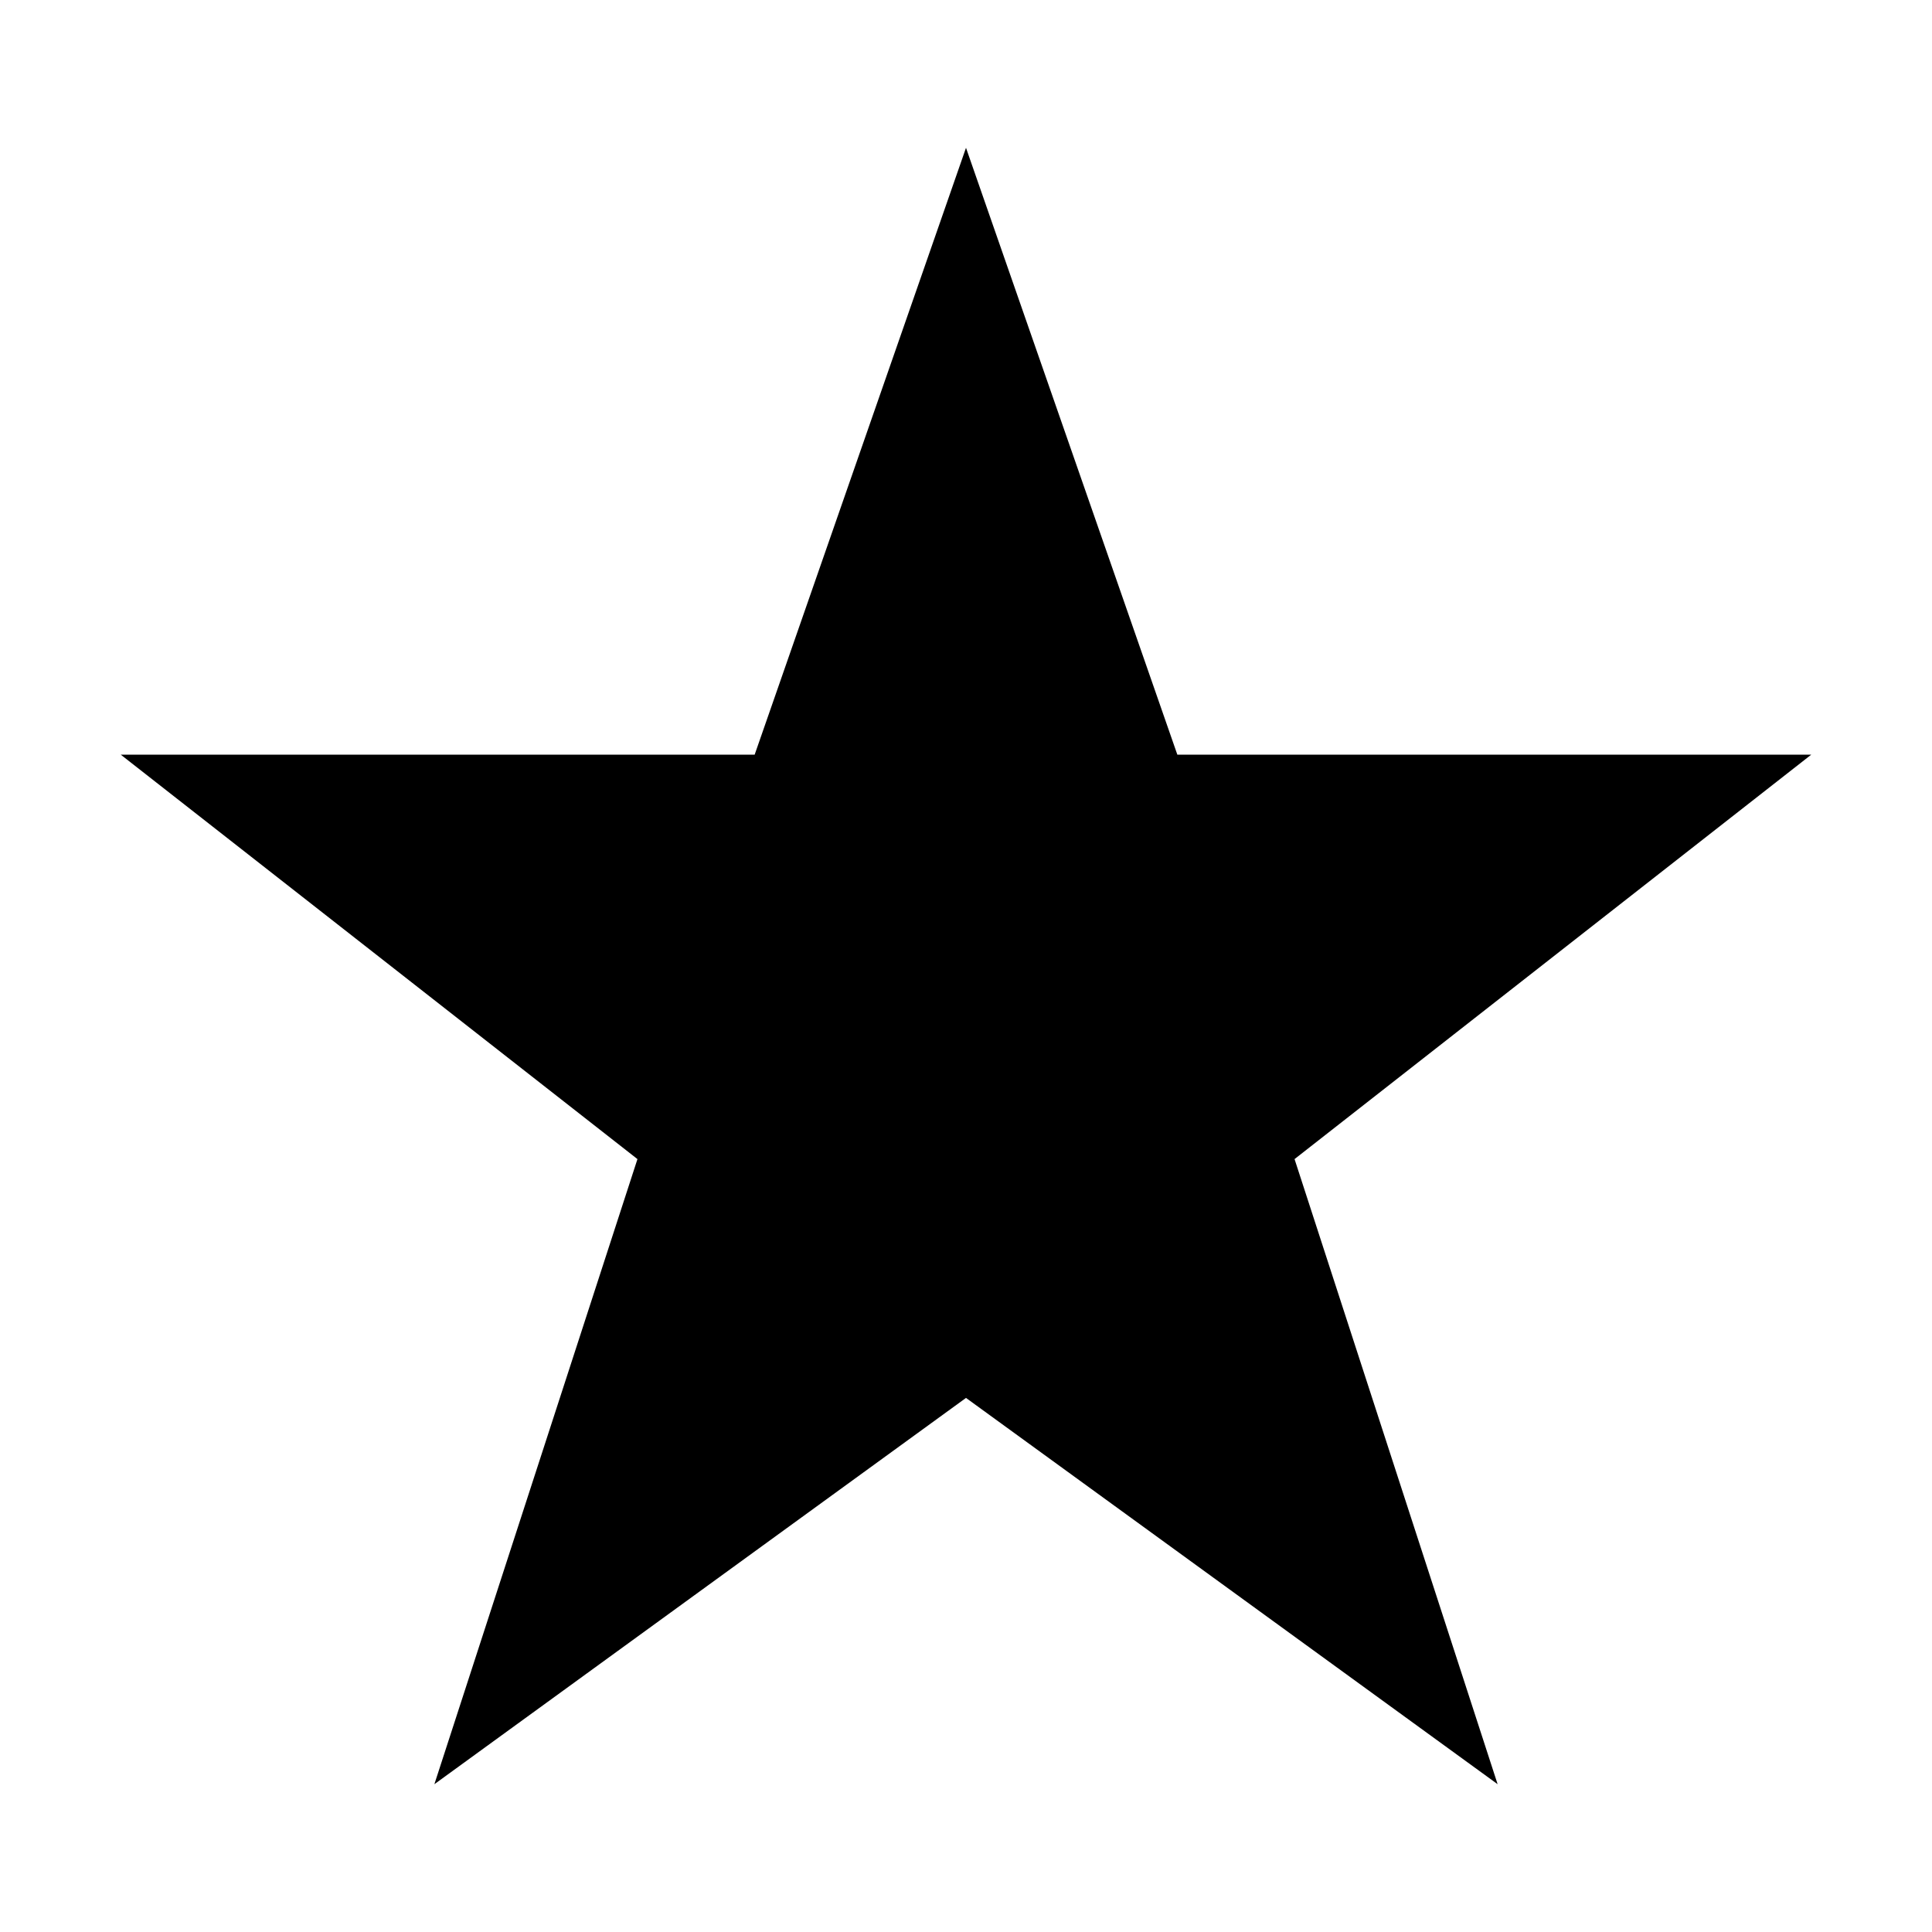 <svg width="18" height="18" viewBox="0 0 18 18" stroke-width="0" xmlns="http://www.w3.org/2000/svg">
  <path d="M10.969 7.031L9 1.377L7.031 7.031H1.125L5.939 10.799L4.047 16.623L9 13.024L13.953 16.623L12.061 10.799L16.875 7.031H10.969Z" />
</svg>
